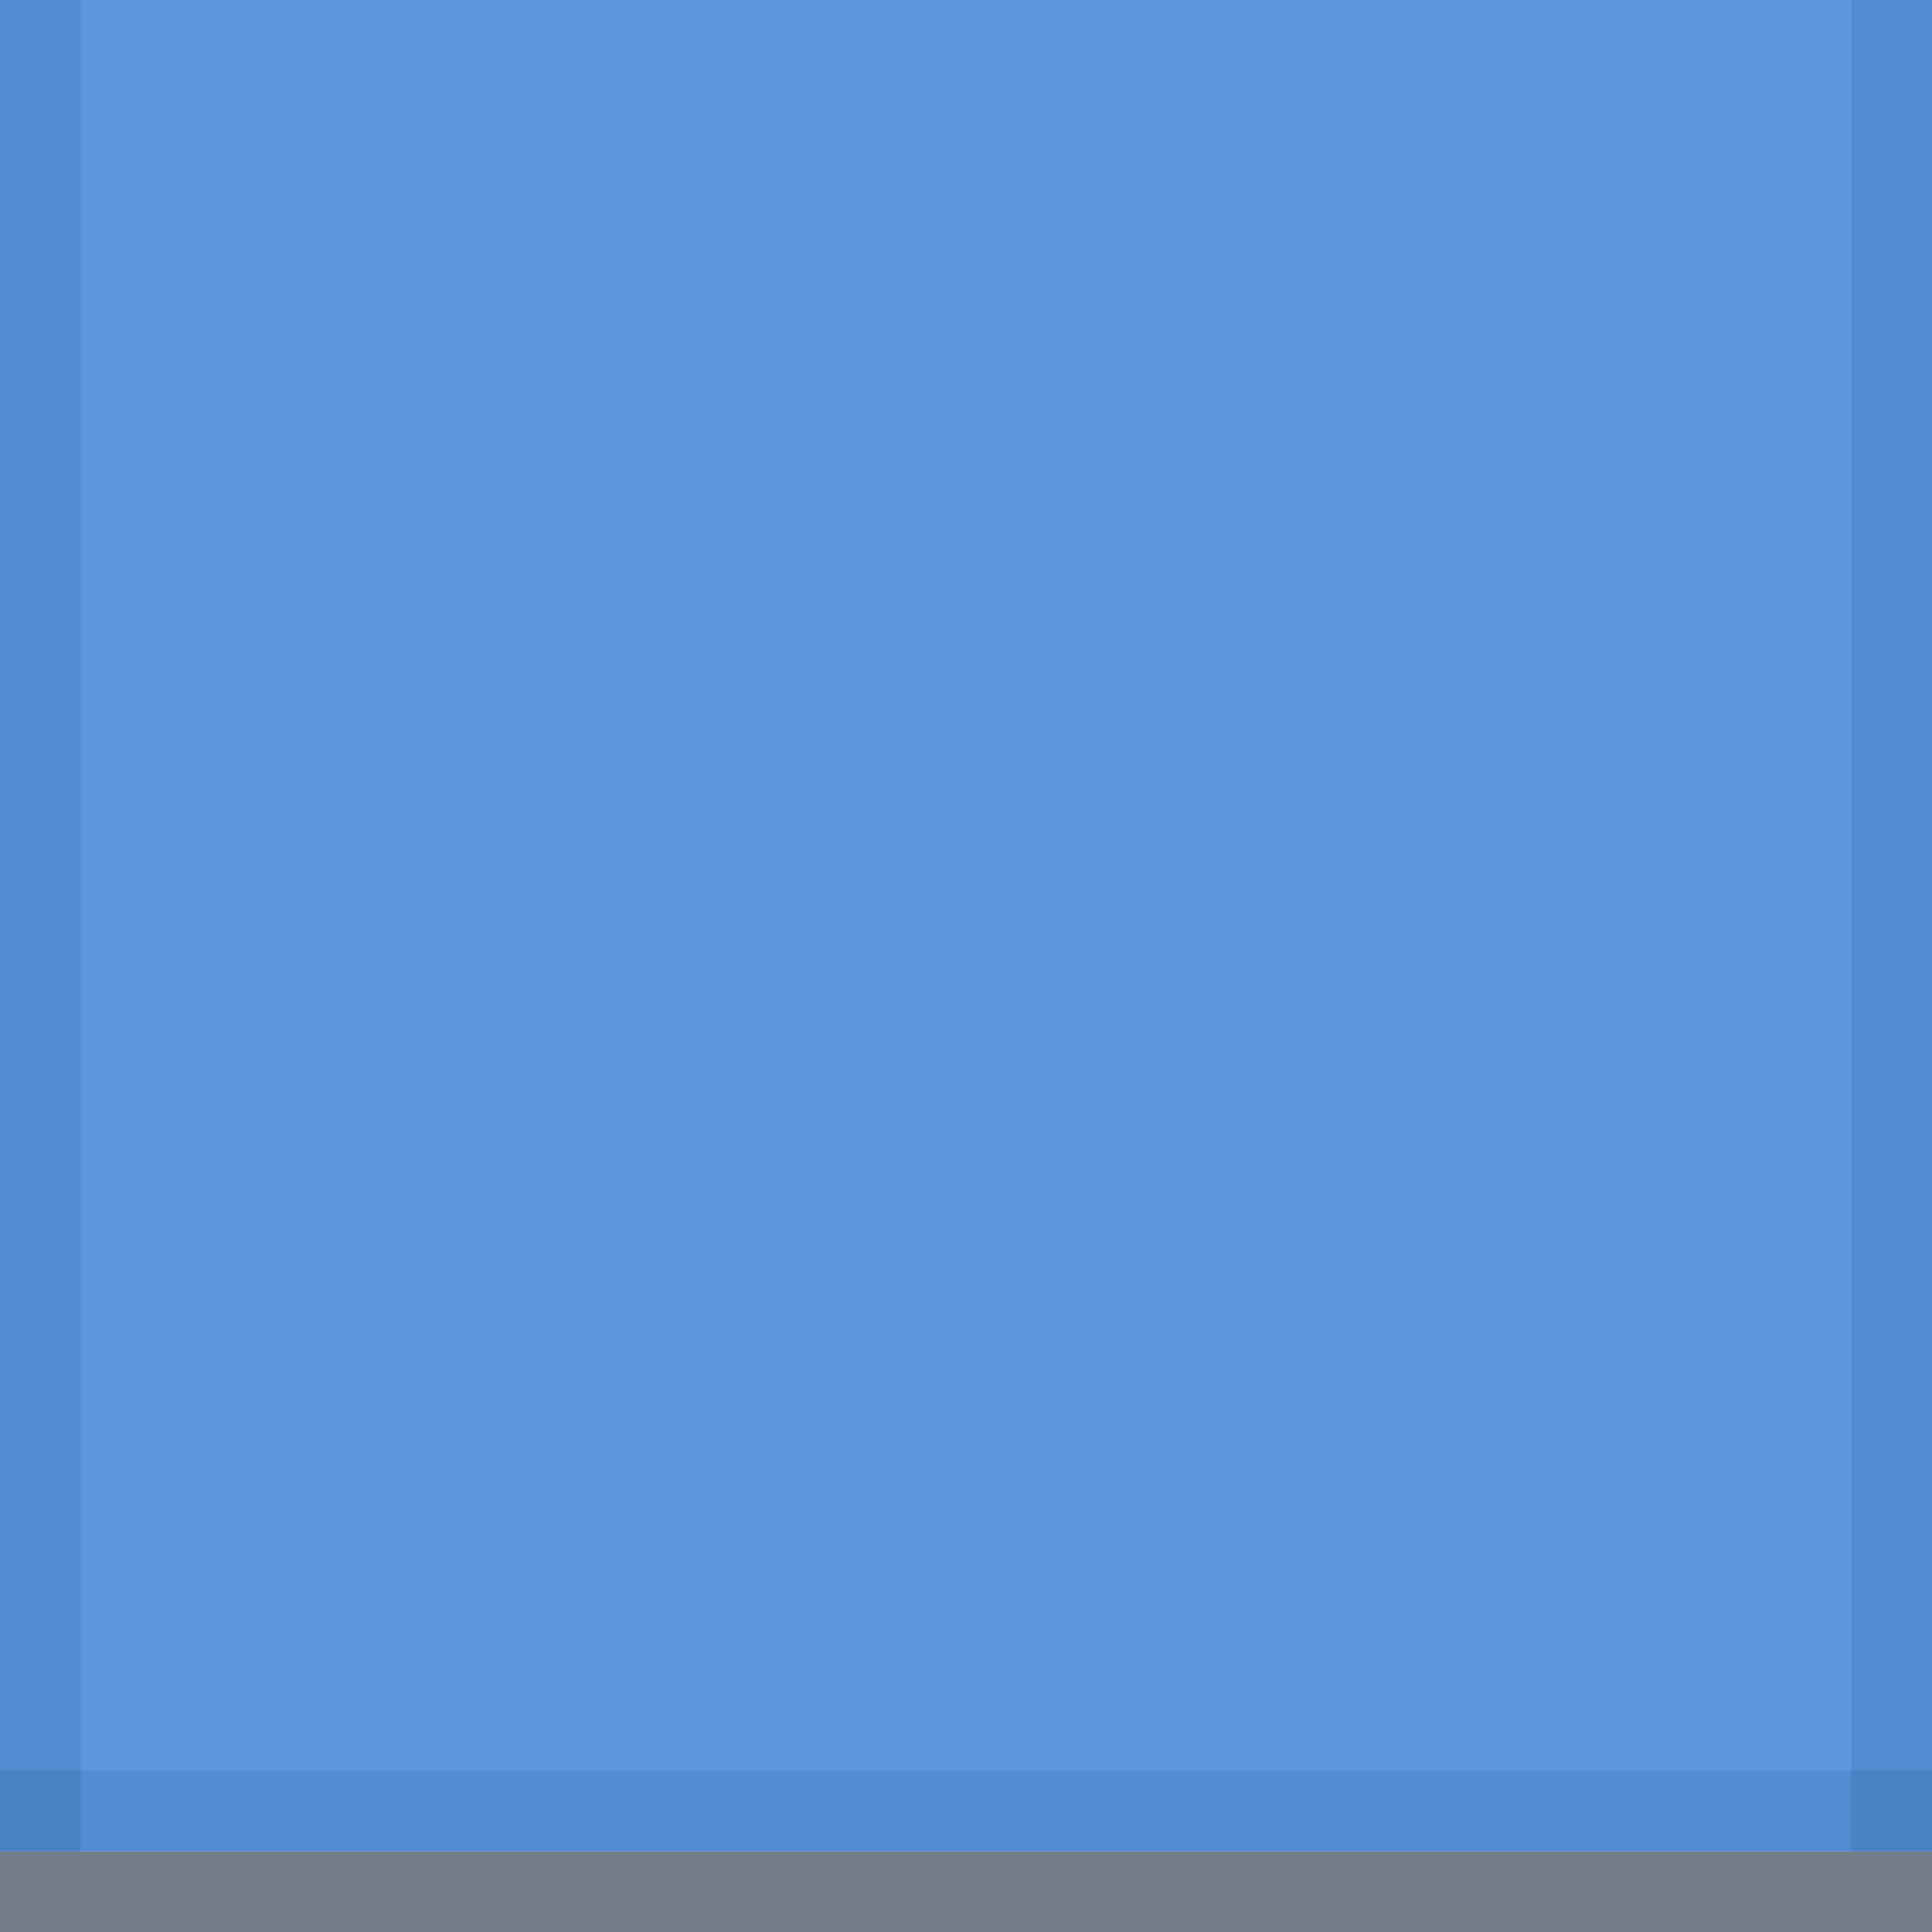 <?xml version="1.0" encoding="UTF-8" standalone="no"?>
<!-- Created with Inkscape (http://www.inkscape.org/) -->

<svg
   xmlns:dc="http://purl.org/dc/elements/1.1/"
   xmlns:cc="http://creativecommons.org/ns#"
   xmlns:rdf="http://www.w3.org/1999/02/22-rdf-syntax-ns#"
   xmlns:svg="http://www.w3.org/2000/svg"
   xmlns="http://www.w3.org/2000/svg"
   xmlns:sodipodi="http://sodipodi.sourceforge.net/DTD/sodipodi-0.dtd"
   xmlns:inkscape="http://www.inkscape.org/namespaces/inkscape"
   inkscape:export-ydpi="90.000000"
   inkscape:export-xdpi="90.000000"
   width="24"
   height="24"
   id="svg11300"
   sodipodi:version="0.32"
   inkscape:version="0.91 r13725"
   sodipodi:docname="DND__panel-top__side.svg"
   inkscape:output_extension="org.inkscape.output.svg.inkscape"
   version="1.0"
   style="display:inline;enable-background:new">
  <sodipodi:namedview
     stroke="#ef2929"
     fill="#f57900"
     id="base"
     pagecolor="#8c8c8c"
     bordercolor="#ff5e00"
     borderopacity="1"
     inkscape:pageopacity="1"
     inkscape:pageshadow="2"
     inkscape:zoom="13.979167"
     inkscape:cx="-9.7466459"
     inkscape:cy="10.712369"
     inkscape:current-layer="layer1"
     showgrid="true"
     inkscape:grid-bbox="true"
     inkscape:document-units="px"
     inkscape:showpageshadow="false"
     inkscape:window-width="1600"
     inkscape:window-height="853"
     inkscape:window-x="0"
     inkscape:window-y="25"
     width="400px"
     height="300px"
     inkscape:snap-nodes="true"
     inkscape:snap-bbox="true"
     gridtolerance="10000"
     inkscape:object-nodes="true"
     inkscape:snap-grids="true"
     showguides="true"
     inkscape:guide-bbox="true"
     inkscape:window-maximized="1"
     inkscape:bbox-nodes="true"
     inkscape:bbox-paths="false"
     inkscape:snap-bbox-edge-midpoints="false"
     inkscape:snap-bbox-midpoints="false"
     objecttolerance="10000"
     guidetolerance="10000"
     borderlayer="true"
     showborder="true"
     guidecolor="#ff0b00"
     guideopacity="1"
     guidehicolor="#001aff"
     guidehiopacity="0.498">
    <inkscape:grid
       type="xygrid"
       id="grid3123"
       empspacing="4"
       visible="true"
       enabled="true"
       snapvisiblegridlinesonly="true" />
  </sodipodi:namedview>
  <defs
     id="defs3" />
  <g
     style="display:inline"
     inkscape:groupmode="layer"
     inkscape:label="Base"
     id="layer1"
     transform="translate(0,-276)">
    <path
       style="display:inline;opacity:0.55;fill:#001528;fill-opacity:1;stroke:none;enable-background:new"
       d="m 0,300 0,-1 24,0 0,1 z"
       id="rect5319-7-4"
       inkscape:connector-curvature="0"
       sodipodi:nodetypes="ccccc" />
    <rect
       transform="scale(-1,-1)"
       style="display:inline;opacity:0.98;fill:#5a94dc;fill-opacity:1;stroke:none;enable-background:new"
       id="rect4270-9-9"
       width="24"
       height="23"
       x="-24"
       y="-299" />
    <g
       id="g4154"
       transform="matrix(1,0,0,-1,0,576)">
      <path
         inkscape:connector-curvature="0"
         style="display:inline;opacity:0.11;fill:#003564;fill-opacity:1;stroke:none;enable-background:new"
         d="m 24,277 -24,0 0,1 24,0 z"
         id="path3819-1"
         sodipodi:nodetypes="ccccc" />
      <path
         id="path3821-9"
         d="m 23,277 0,23 1,0 0,-23 z"
         style="display:inline;opacity:0.11;fill:#003564;fill-opacity:1;stroke:none;enable-background:new"
         inkscape:connector-curvature="0"
         sodipodi:nodetypes="ccccc" />
      <path
         inkscape:connector-curvature="0"
         style="display:inline;opacity:0.11;fill:#003564;fill-opacity:1;stroke:none;enable-background:new"
         d="m 0,277 0,23 1,0 0,-23 z"
         id="path3823-9"
         sodipodi:nodetypes="ccccc" />
    </g>
  </g>
</svg>
